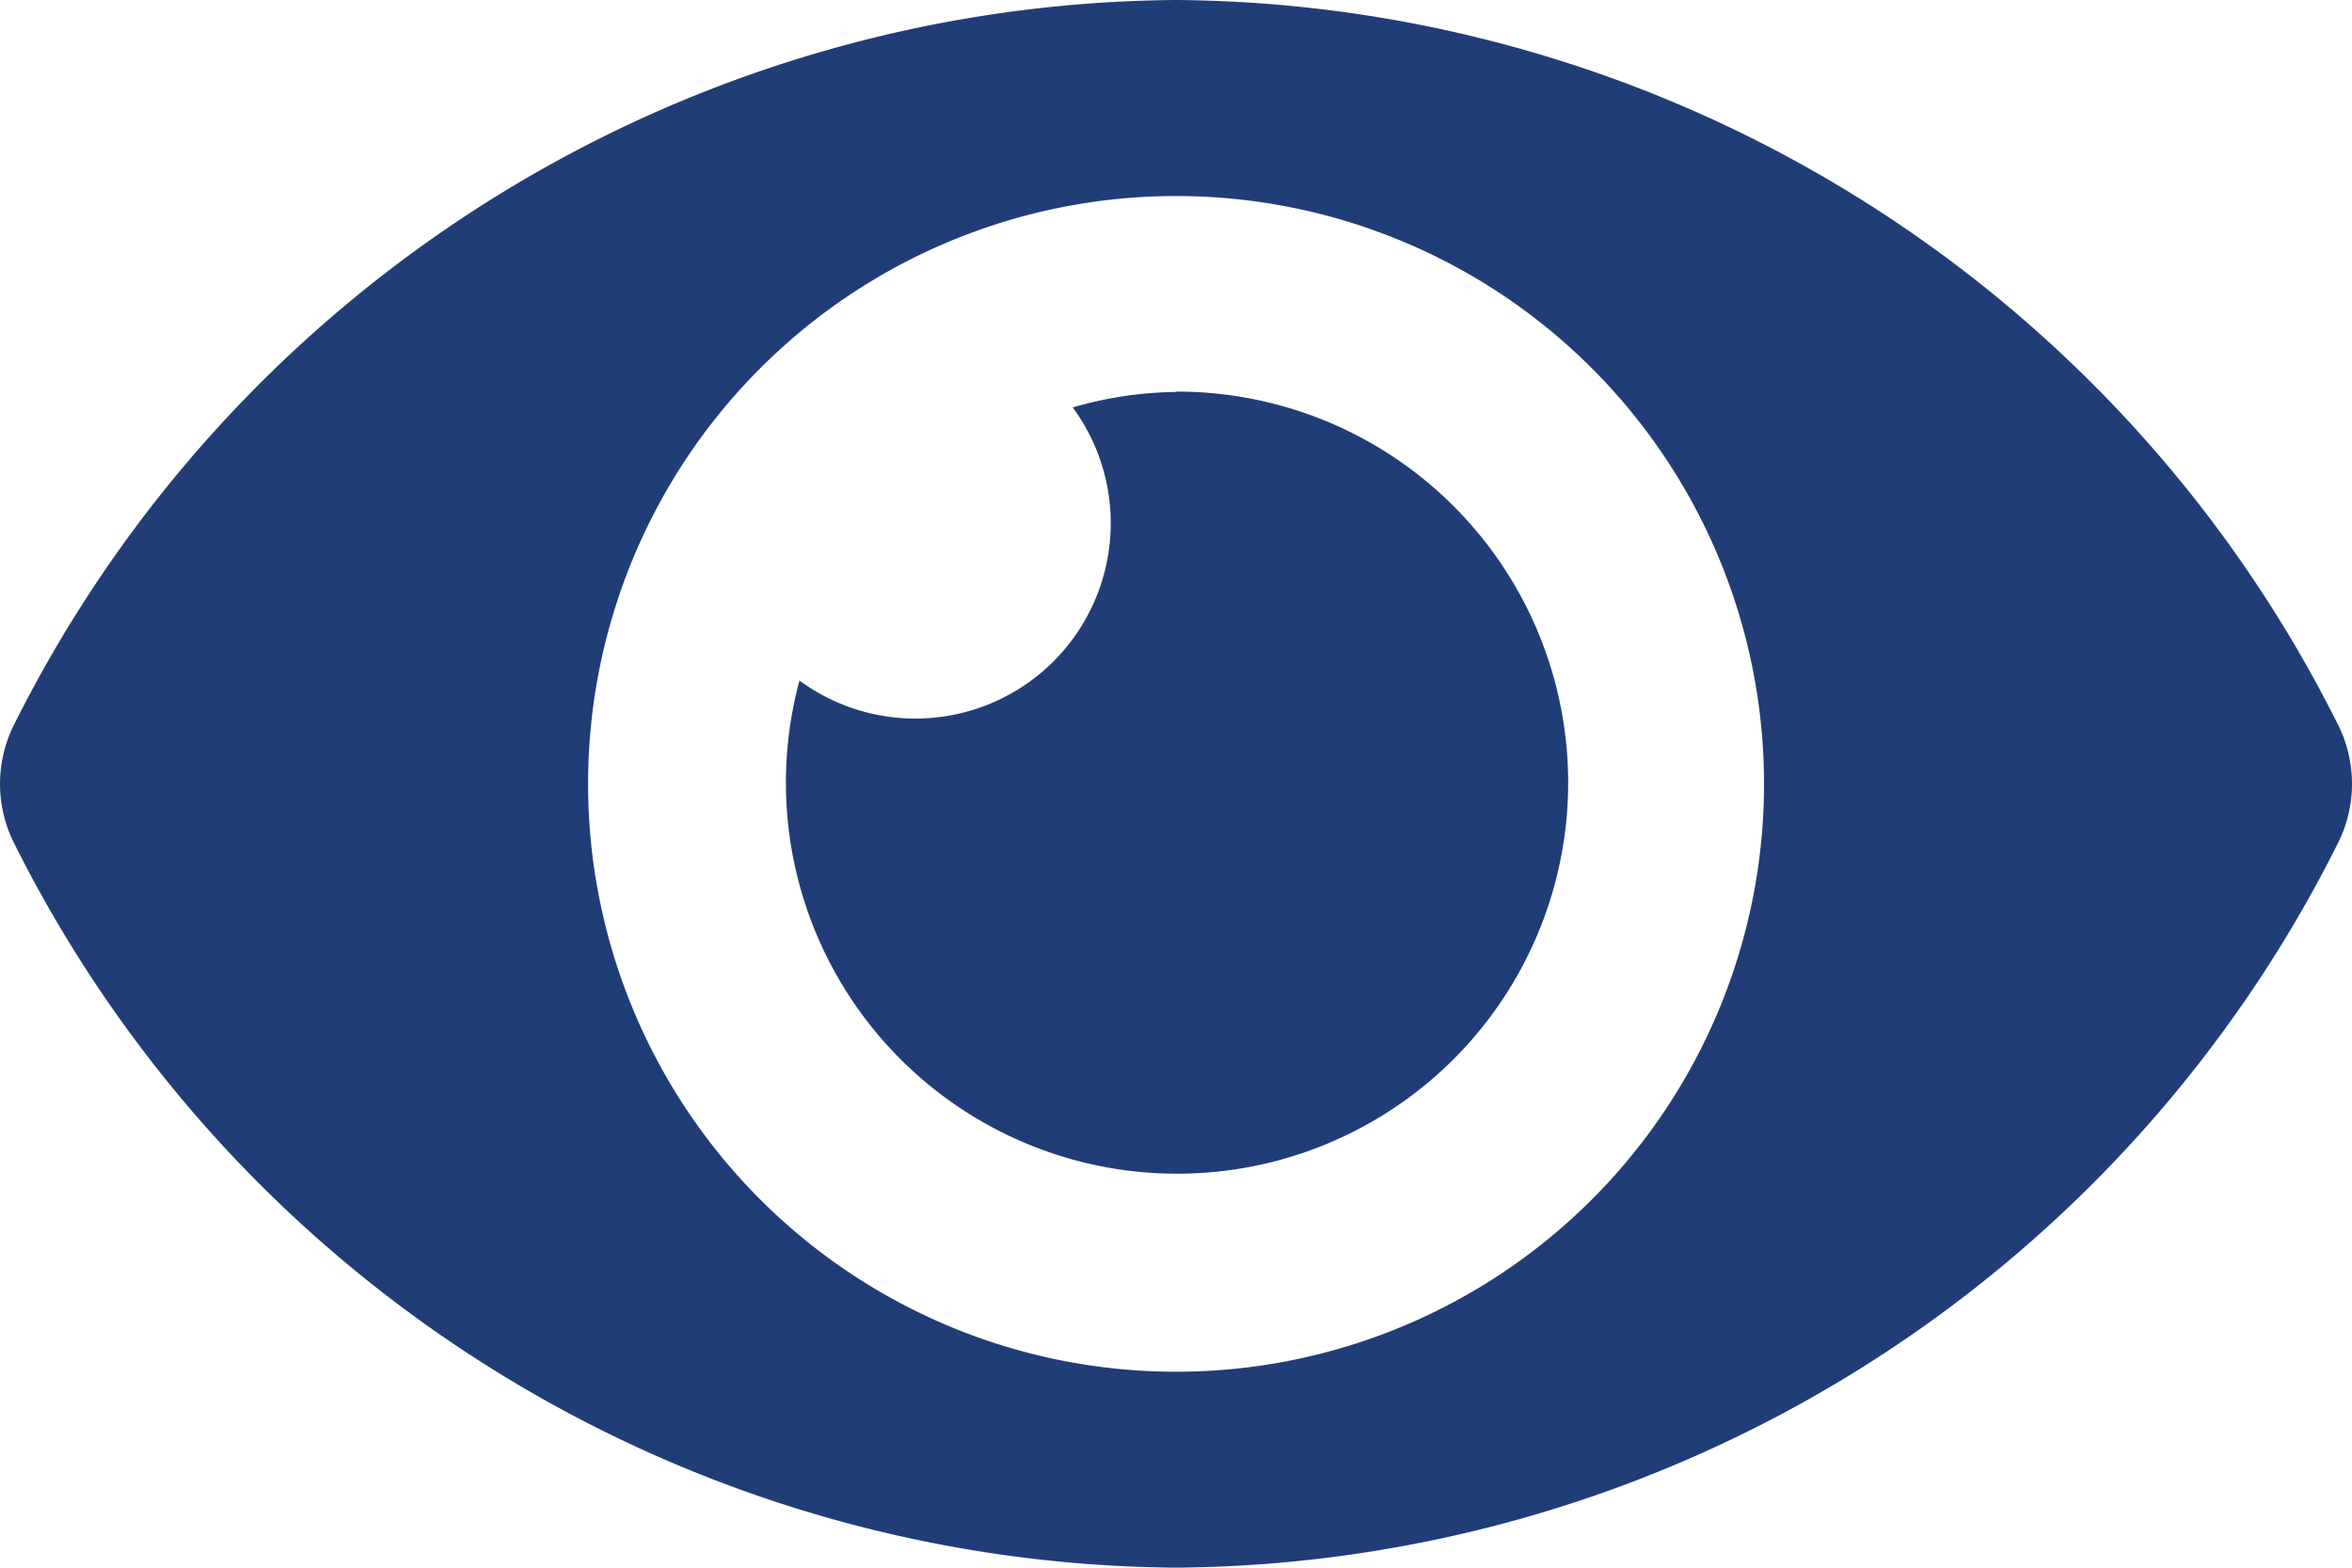 <svg xmlns="http://www.w3.org/2000/svg" width="21.161" height="14.107" viewBox="0 0 21.161 14.107"><defs><style>.a{fill:#213d77;}</style></defs><path class="a" d="M21.033,11.017A11.783,11.783,0,0,0,10.581,4.5,11.785,11.785,0,0,0,.128,11.018a1.188,1.188,0,0,0,0,1.072,11.783,11.783,0,0,0,10.453,6.517A11.785,11.785,0,0,0,21.033,12.09,1.188,1.188,0,0,0,21.033,11.017ZM10.581,16.844a5.29,5.29,0,1,1,5.29-5.29A5.29,5.29,0,0,1,10.581,16.844Zm0-8.817a3.5,3.5,0,0,0-.93.139,1.758,1.758,0,0,1-2.458,2.458,3.519,3.519,0,1,0,3.388-2.6Z" transform="translate(0 -4.5)"/></svg>